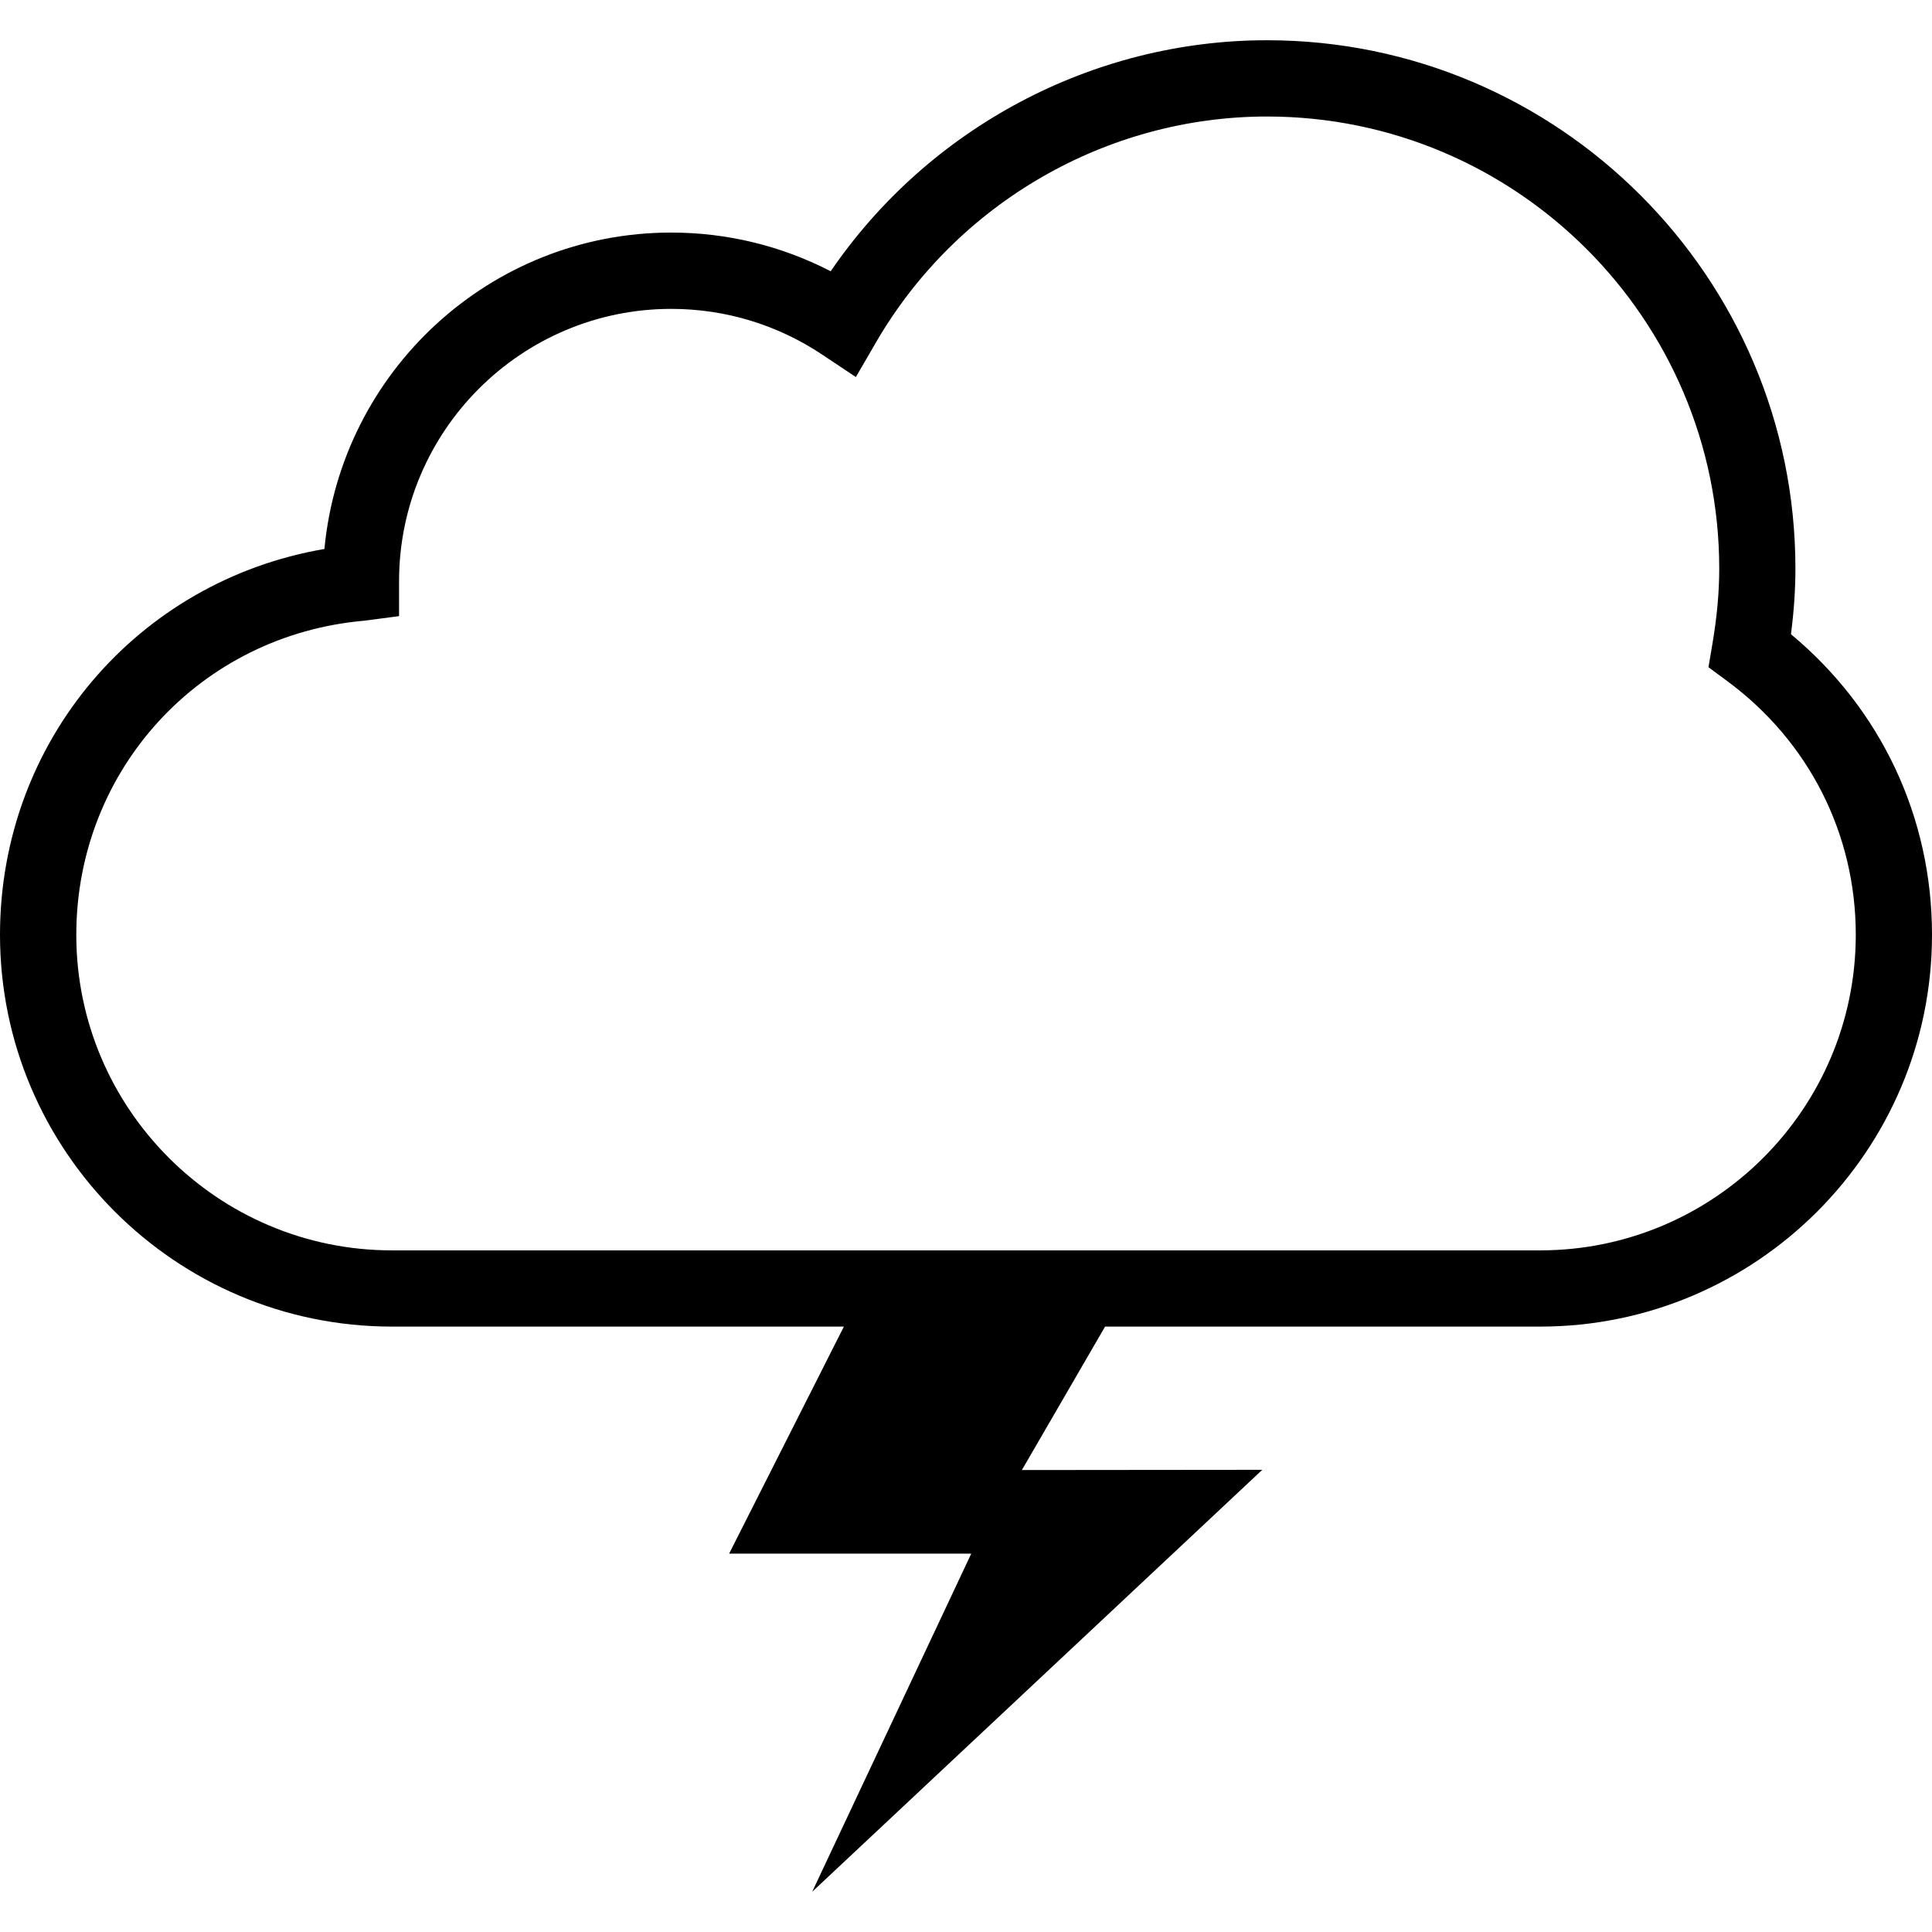<?xml version="1.0" encoding="iso-8859-1"?>
<!-- Generator: Adobe Illustrator 19.1.0, SVG Export Plug-In . SVG Version: 6.00 Build 0)  -->
<svg version="1.1" id="Capa_1" xmlns="http://www.w3.org/2000/svg" xmlns:xlink="http://www.w3.org/1999/xlink" x="0px" y="0px"
	 viewBox="0 0 325.641 325.641" style="enable-background:new 0 0 325.641 325.641;" xml:space="preserve">
<g>
	<path d="M301.868,106.901c0.501-3.863,0.752-7.507,0.752-11.061c0-49.107-39.956-89.057-89.069-89.057
		c-29.409,0-57.032,14.769-73.536,38.94c-8.284-4.28-17.455-6.523-26.877-6.523c-30.482,0-55.618,23.355-58.458,53.33
		C23.137,97.929,0,124.96,0,157.557c0,36.414,29.634,66.042,66.055,66.042h76.184l-19.345,38.272h40.81l-26.806,56.987
		l75.862-71.119l-40.521,0.039l14.023-24.178h73.33c36.414,0,66.049-29.628,66.049-66.042
		C325.648,137.743,317.036,119.497,301.868,106.901z M259.593,210.752H66.061c-29.332,0-53.201-23.863-53.201-53.188
		c0-27.783,20.868-50.541,48.548-52.944l5.855-0.771v-5.893c0-25.309,20.579-45.894,45.881-45.894
		c9.081,0,17.873,2.661,25.425,7.699l5.688,3.792l3.432-5.913c13.631-23.439,38.869-38.002,65.875-38.002
		c42.025,0,76.216,34.184,76.216,76.203c0,3.972-0.379,8.143-1.157,12.732l-0.656,3.888l3.175,2.346
		c13.76,10.167,21.652,25.746,21.652,42.745C312.794,186.889,288.931,210.752,259.593,210.752z"/>
</g>
<g>
</g>
<g>
</g>
<g>
</g>
<g>
</g>
<g>
</g>
<g>
</g>
<g>
</g>
<g>
</g>
<g>
</g>
<g>
</g>
<g>
</g>
<g>
</g>
<g>
</g>
<g>
</g>
<g>
</g>
</svg>

